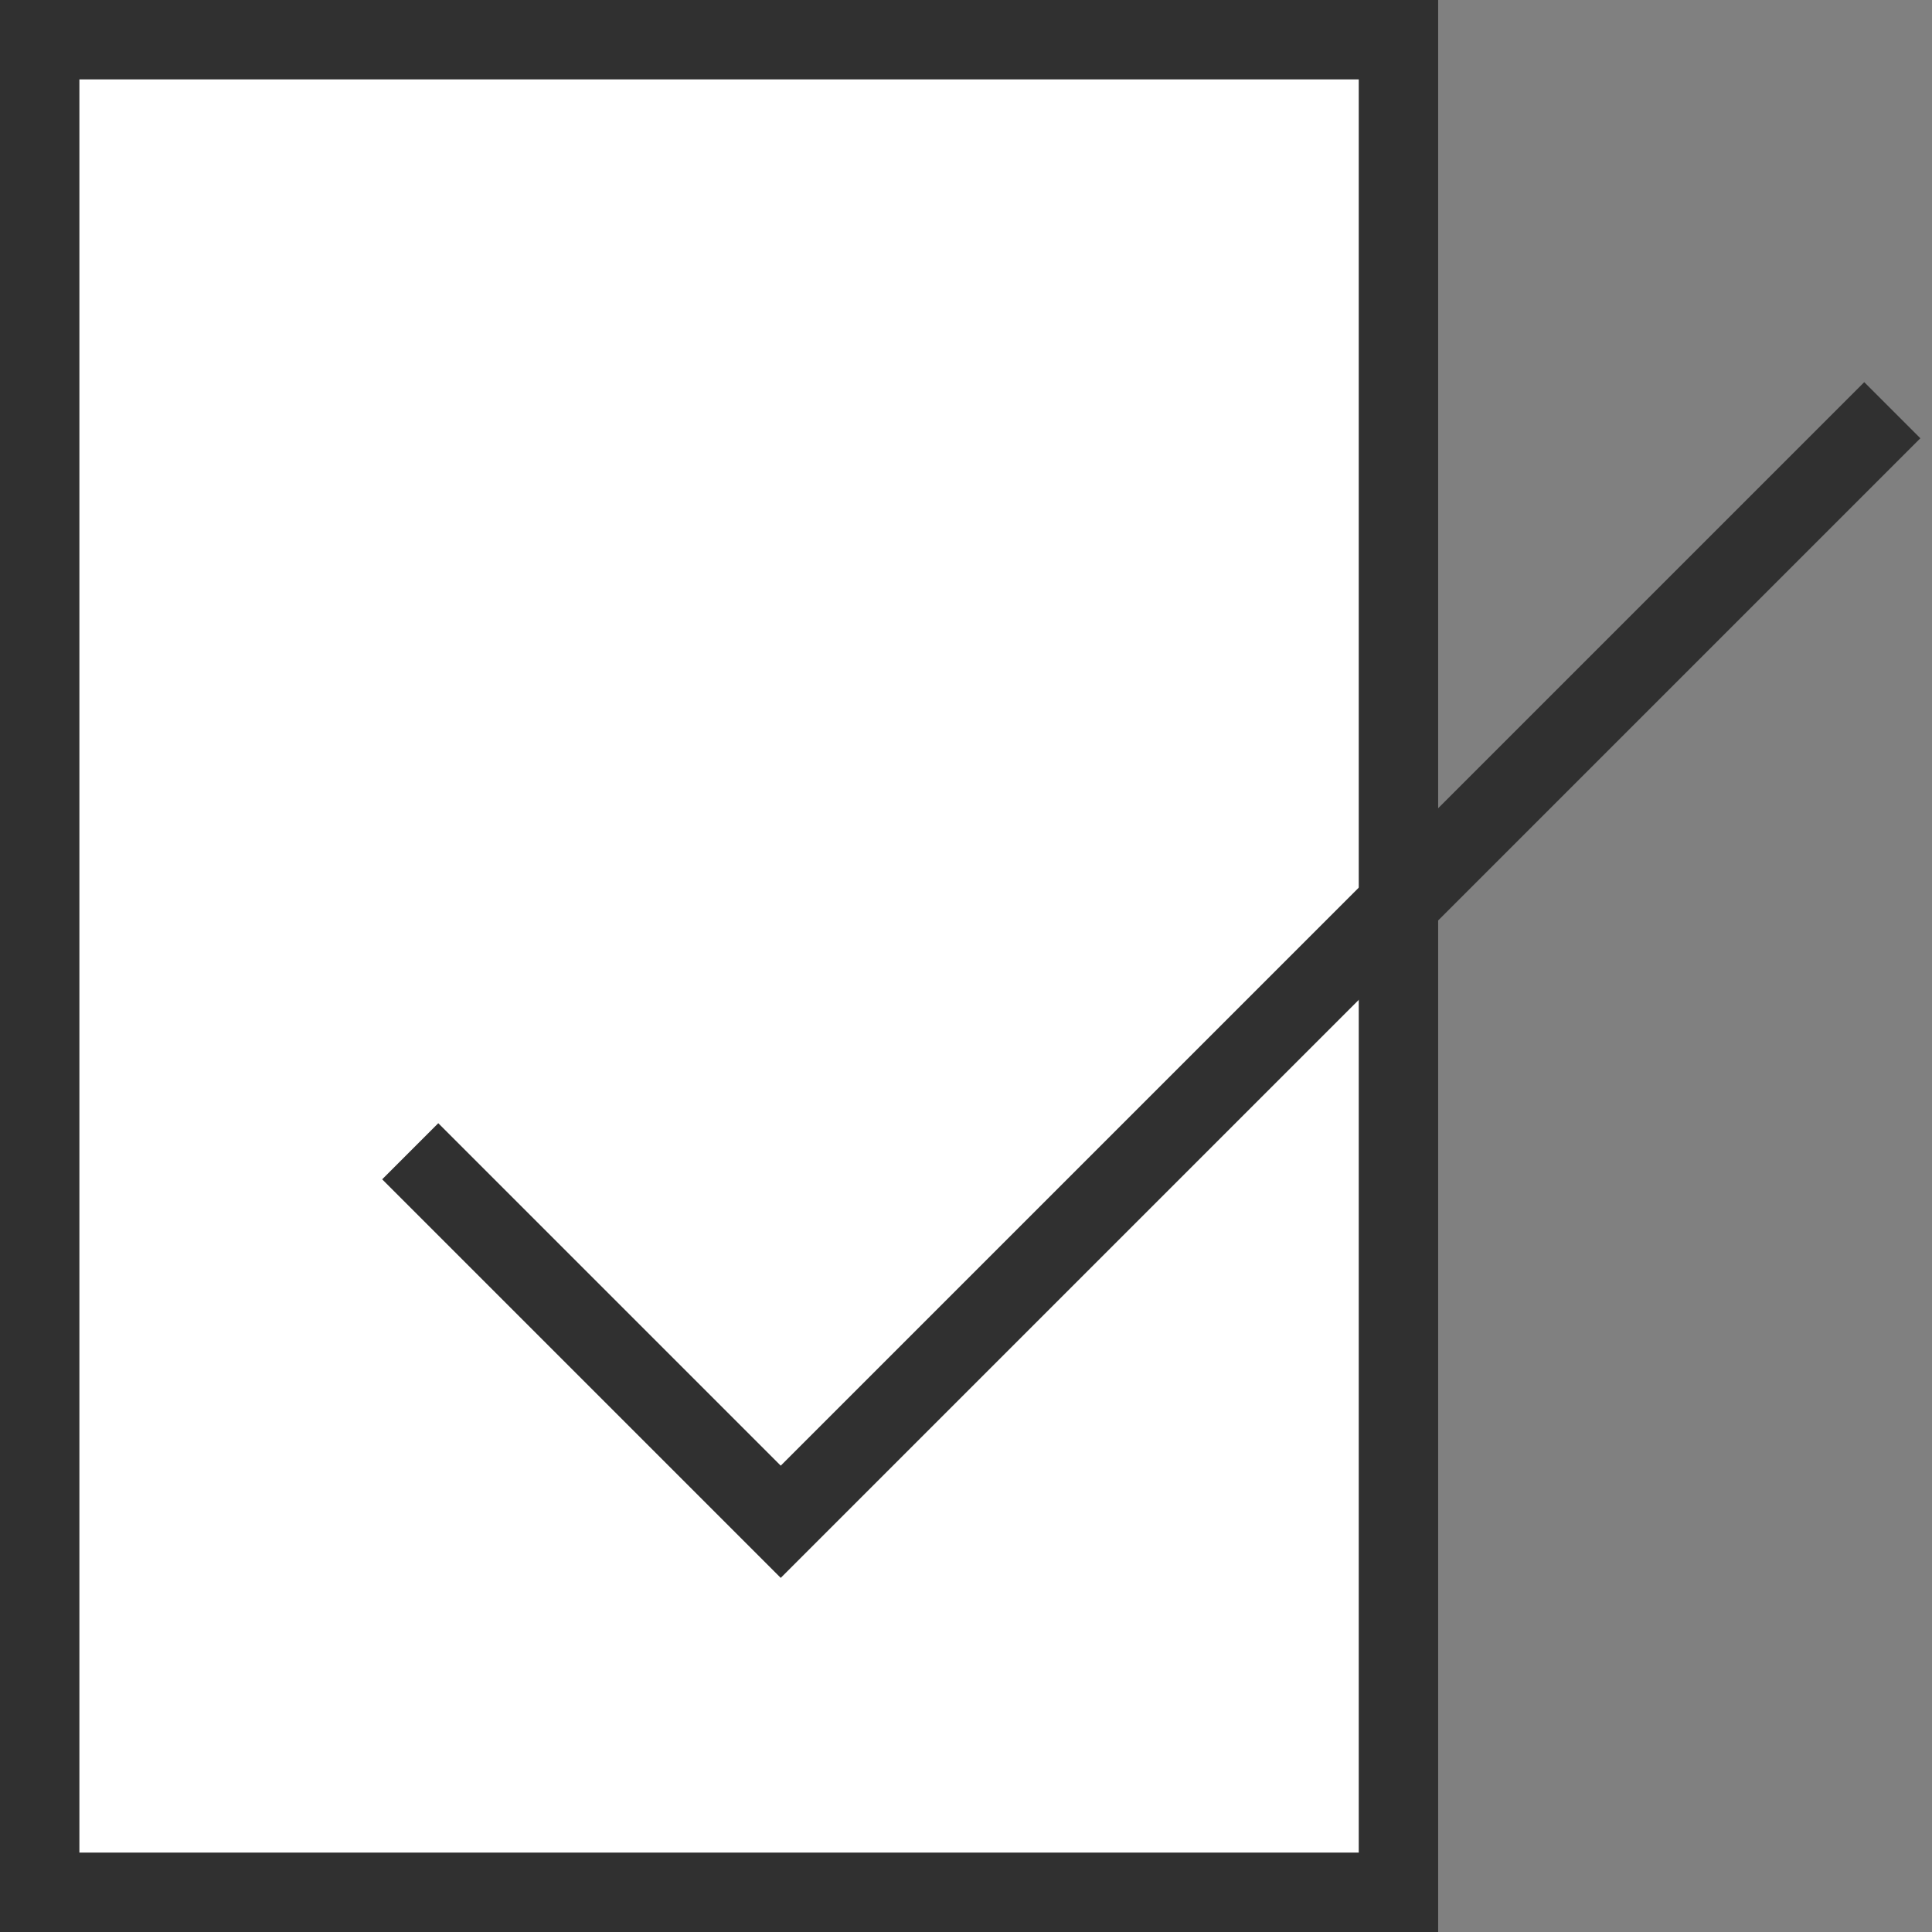 <svg id="Capa_1" data-name="Capa 1" xmlns="http://www.w3.org/2000/svg" viewBox="0 0 36.5 36.5"><rect x="0" y="0" width="36.5" height="36.5" fill="#808080" stroke="none"/><defs><style>.cls-1{fill:#fff;}.cls-2{fill:#303030;}</style></defs><title>icon_Mesa de trabajo 48 copia 4</title><polygon class="cls-1" points="0.75 17.08 0.75 35.75 26.42 35.75 26.42 29.25 26.42 19.42 26.42 0.75 0.75 0.75 0.75 10.25 0.75 17.08"/><path class="cls-2" d="M27.17,36.5H0V0H27.17ZM1.5,35H25.67V1.5H1.5Z"/><polygon class="cls-2" points="14.75 29.81 7.22 22.28 8.28 21.22 14.75 27.69 35.22 7.22 36.28 8.28 14.75 29.81"/></svg>